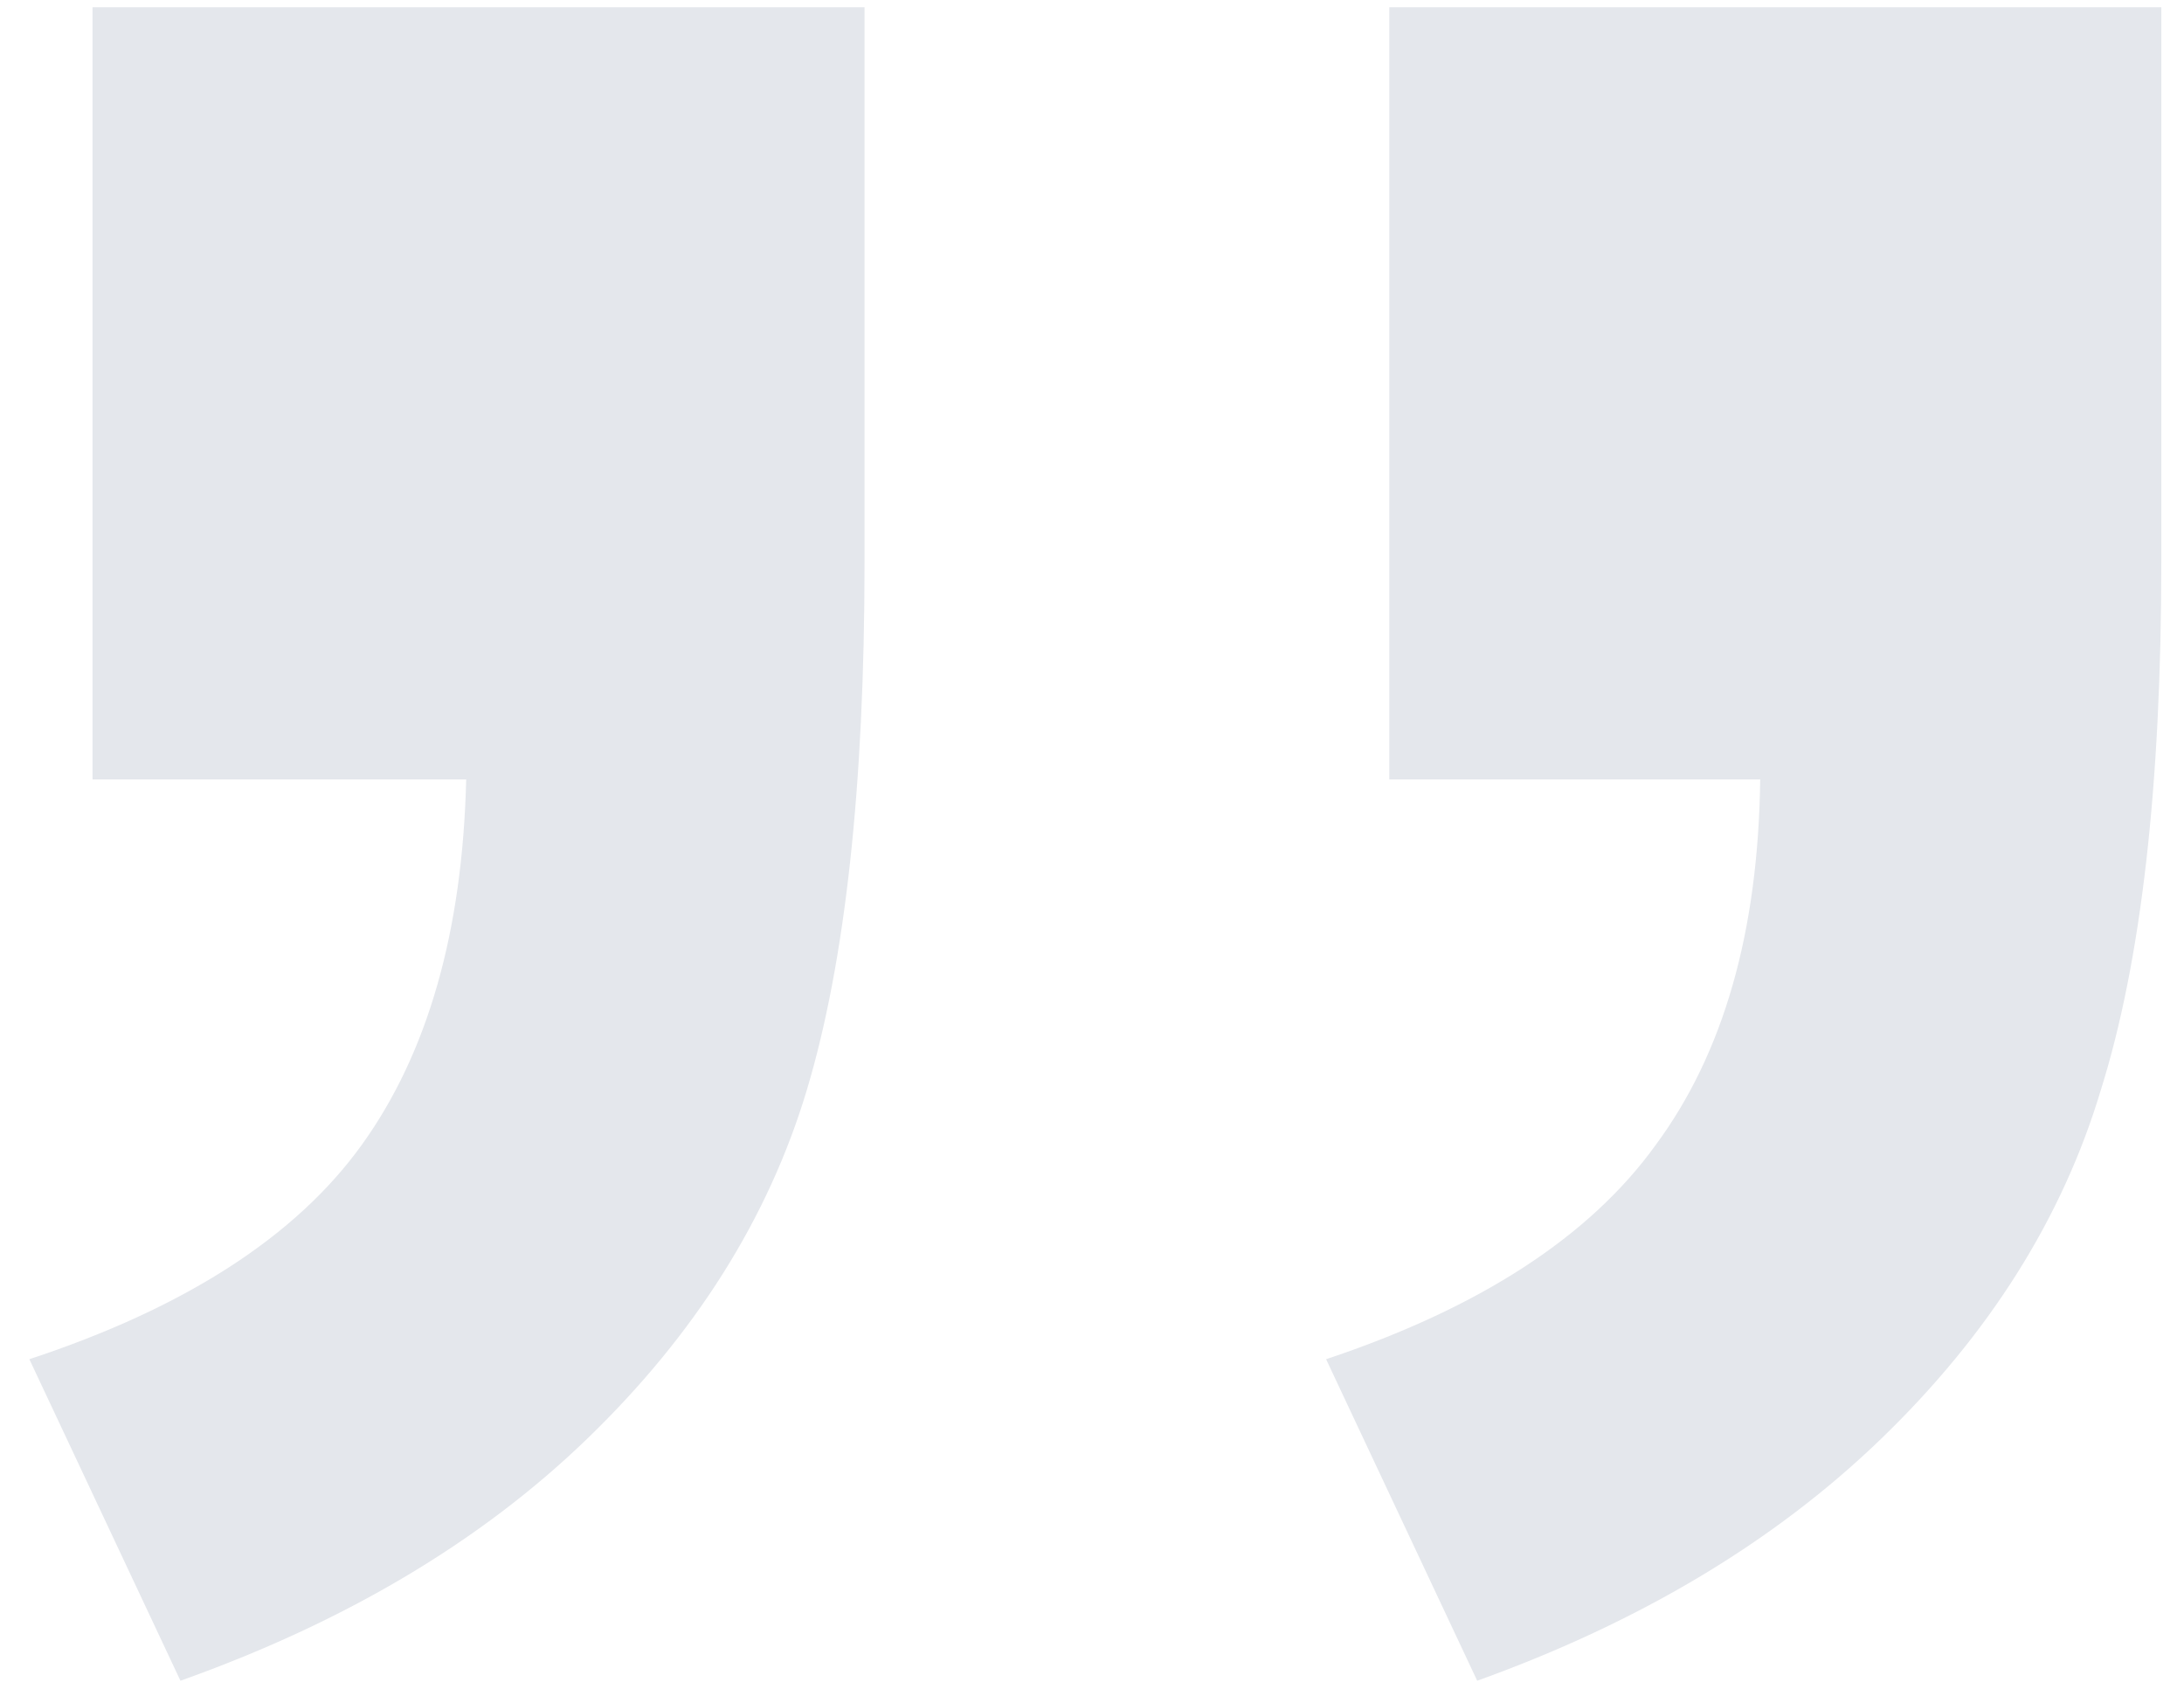 <svg width="59" height="46" viewBox="0 0 59 46" fill="none" xmlns="http://www.w3.org/2000/svg">
<path d="M37.531 0.195H58.387V15.188C58.387 21.224 57.842 25.974 56.754 29.438C55.715 32.901 53.736 36.043 50.816 38.863C47.947 41.634 44.31 43.811 39.906 45.395L35.824 36.711C39.98 35.325 42.949 33.396 44.73 30.922C46.561 28.448 47.501 25.158 47.551 21.051H37.531V0.195ZM2.5 0.195H23.355V15.188C23.355 21.224 22.836 25.974 21.797 29.438C20.758 32.901 18.779 36.043 15.859 38.863C12.99 41.634 9.328 43.811 4.875 45.395L0.793 36.711C4.999 35.325 7.992 33.396 9.773 30.922C11.555 28.448 12.495 25.158 12.594 21.051H2.5V0.195Z" fill="#E4E7EC"/>
</svg>
